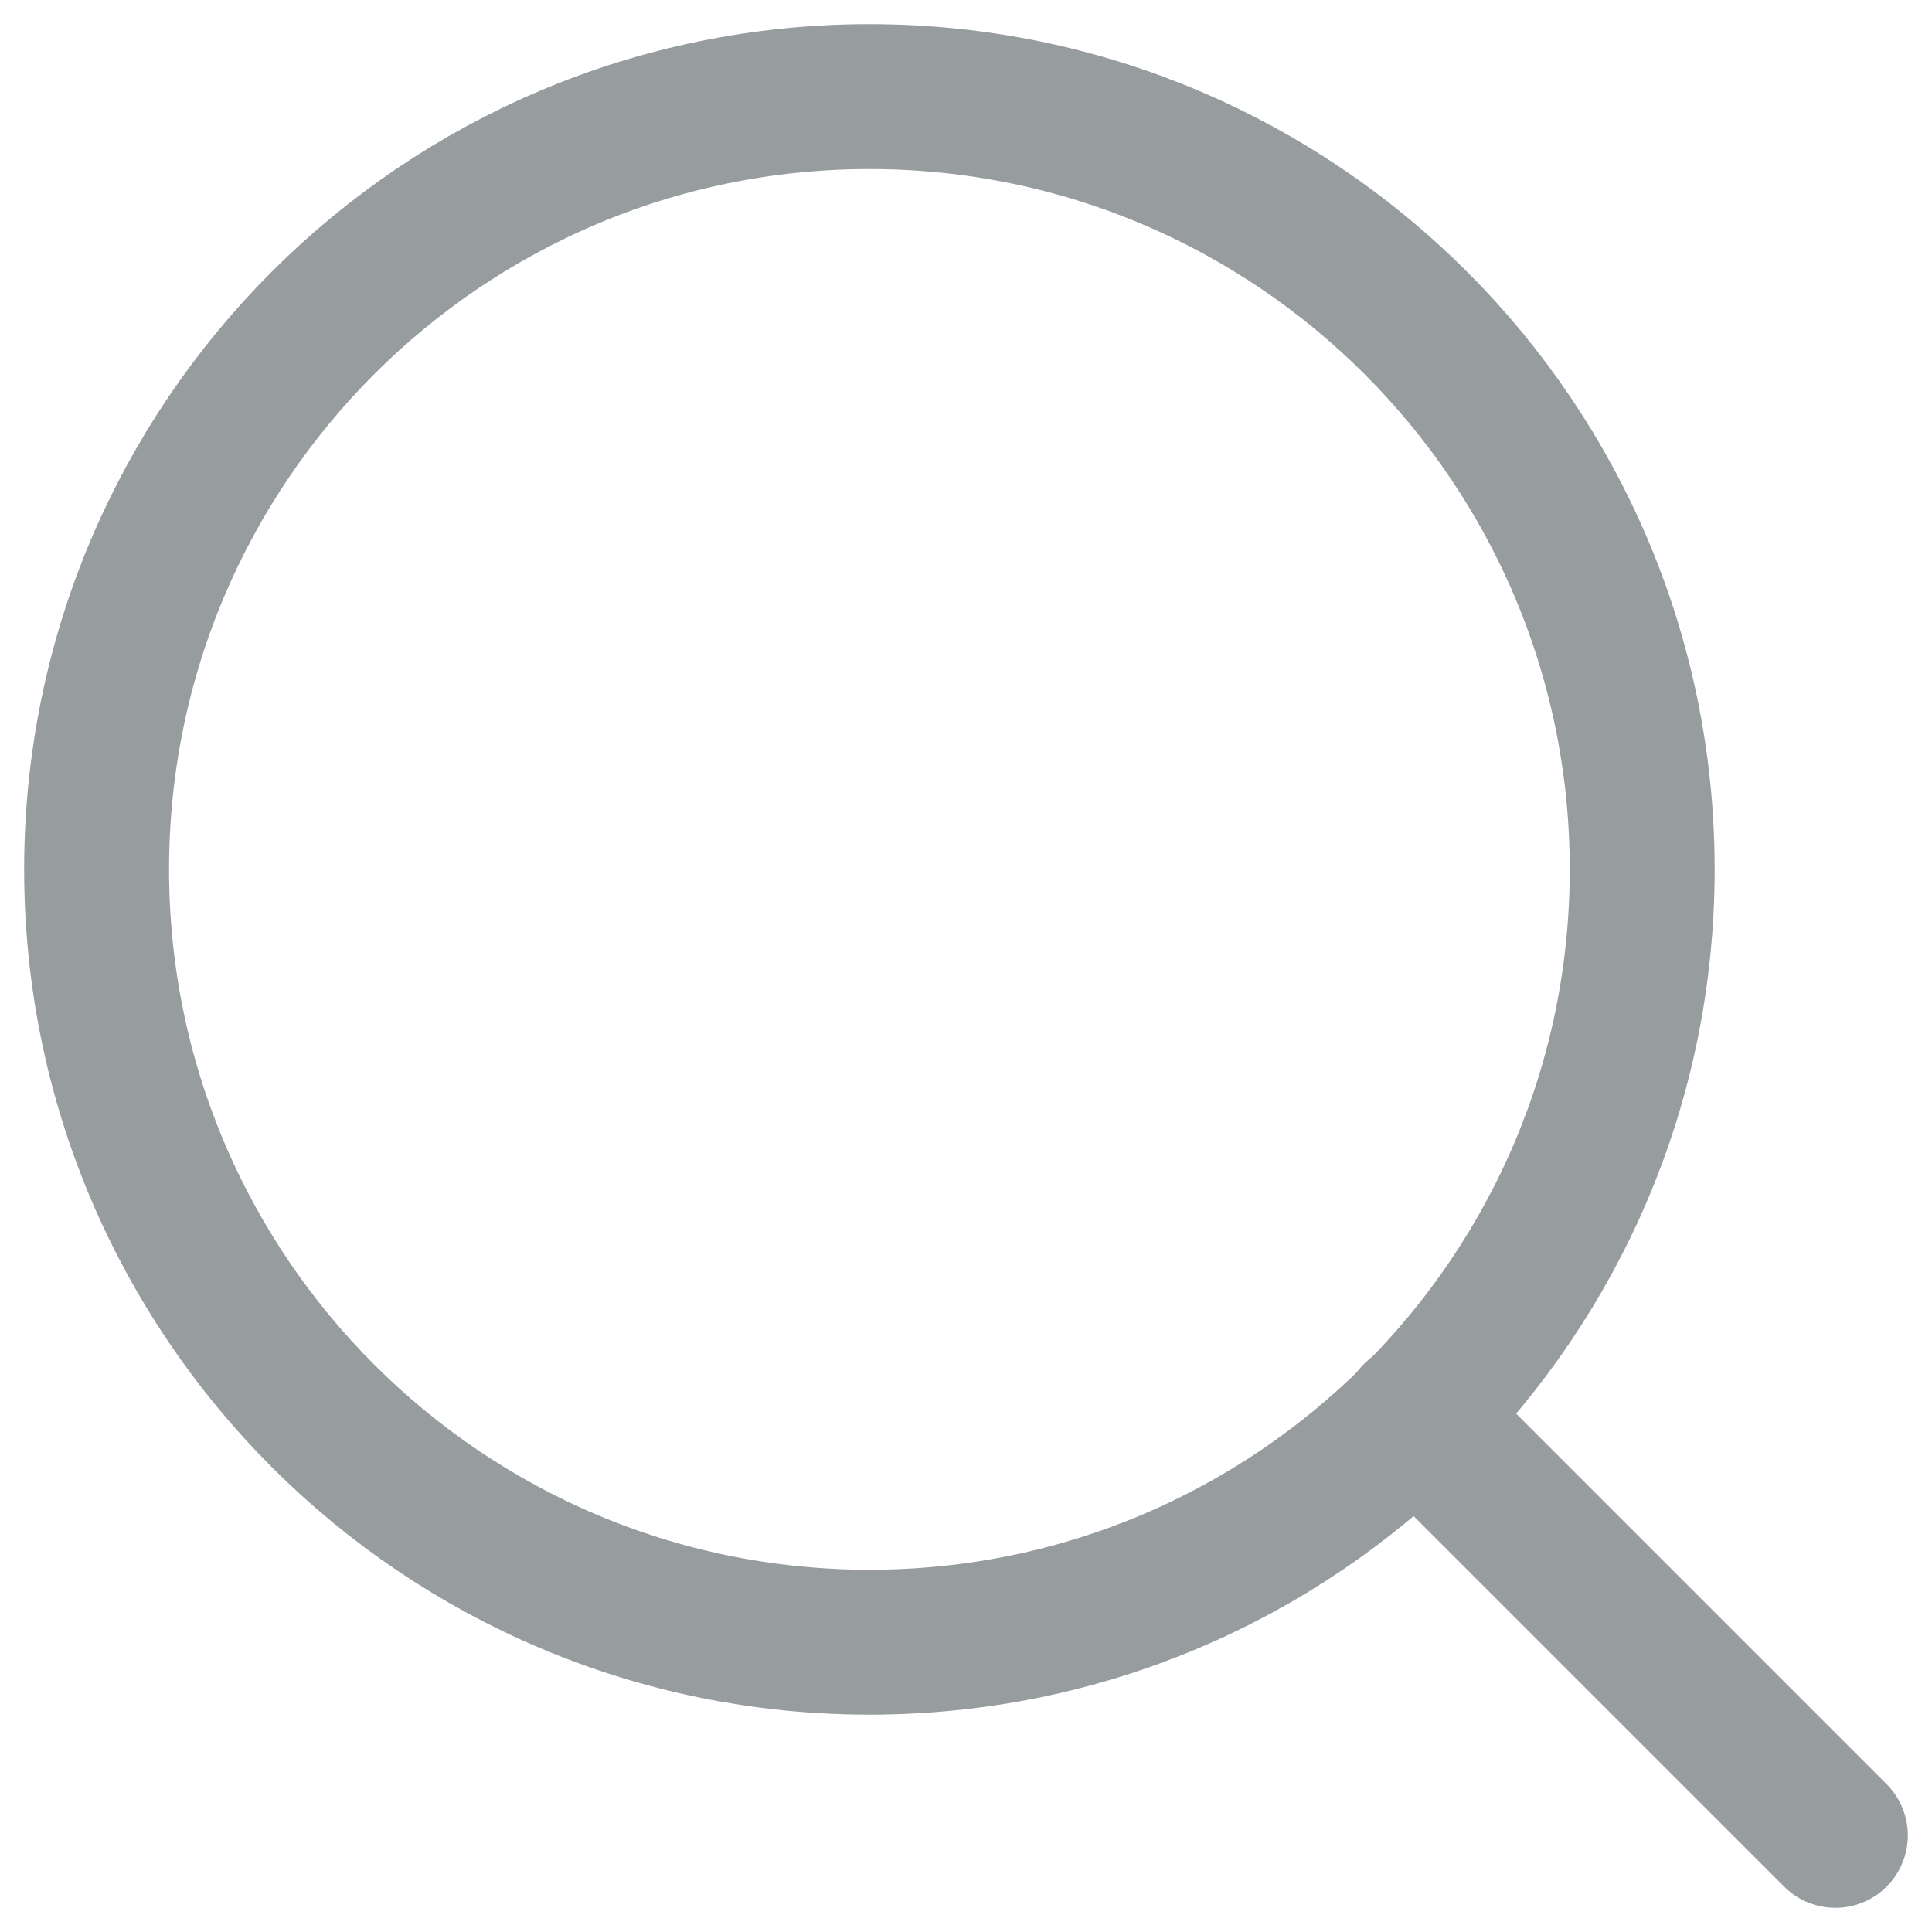 <svg width="20" height="20" viewBox="0 0 20 20" fill="none" xmlns="http://www.w3.org/2000/svg">
    <path
        d="M9 17C13.418 17 17 13.418 17 9C17 4.582 13.418 1 9 1C4.582 1 1 4.582 1 9C1 13.418 4.582 17 9 17Z"
        stroke="#979C9E" stroke-width="1.5" stroke-linecap="round" stroke-linejoin="round" />
    <path d="M19 19L14.65 14.65" stroke="#979C9E" stroke-width="1.5"
        stroke-linecap="round" stroke-linejoin="round" />
</svg>
